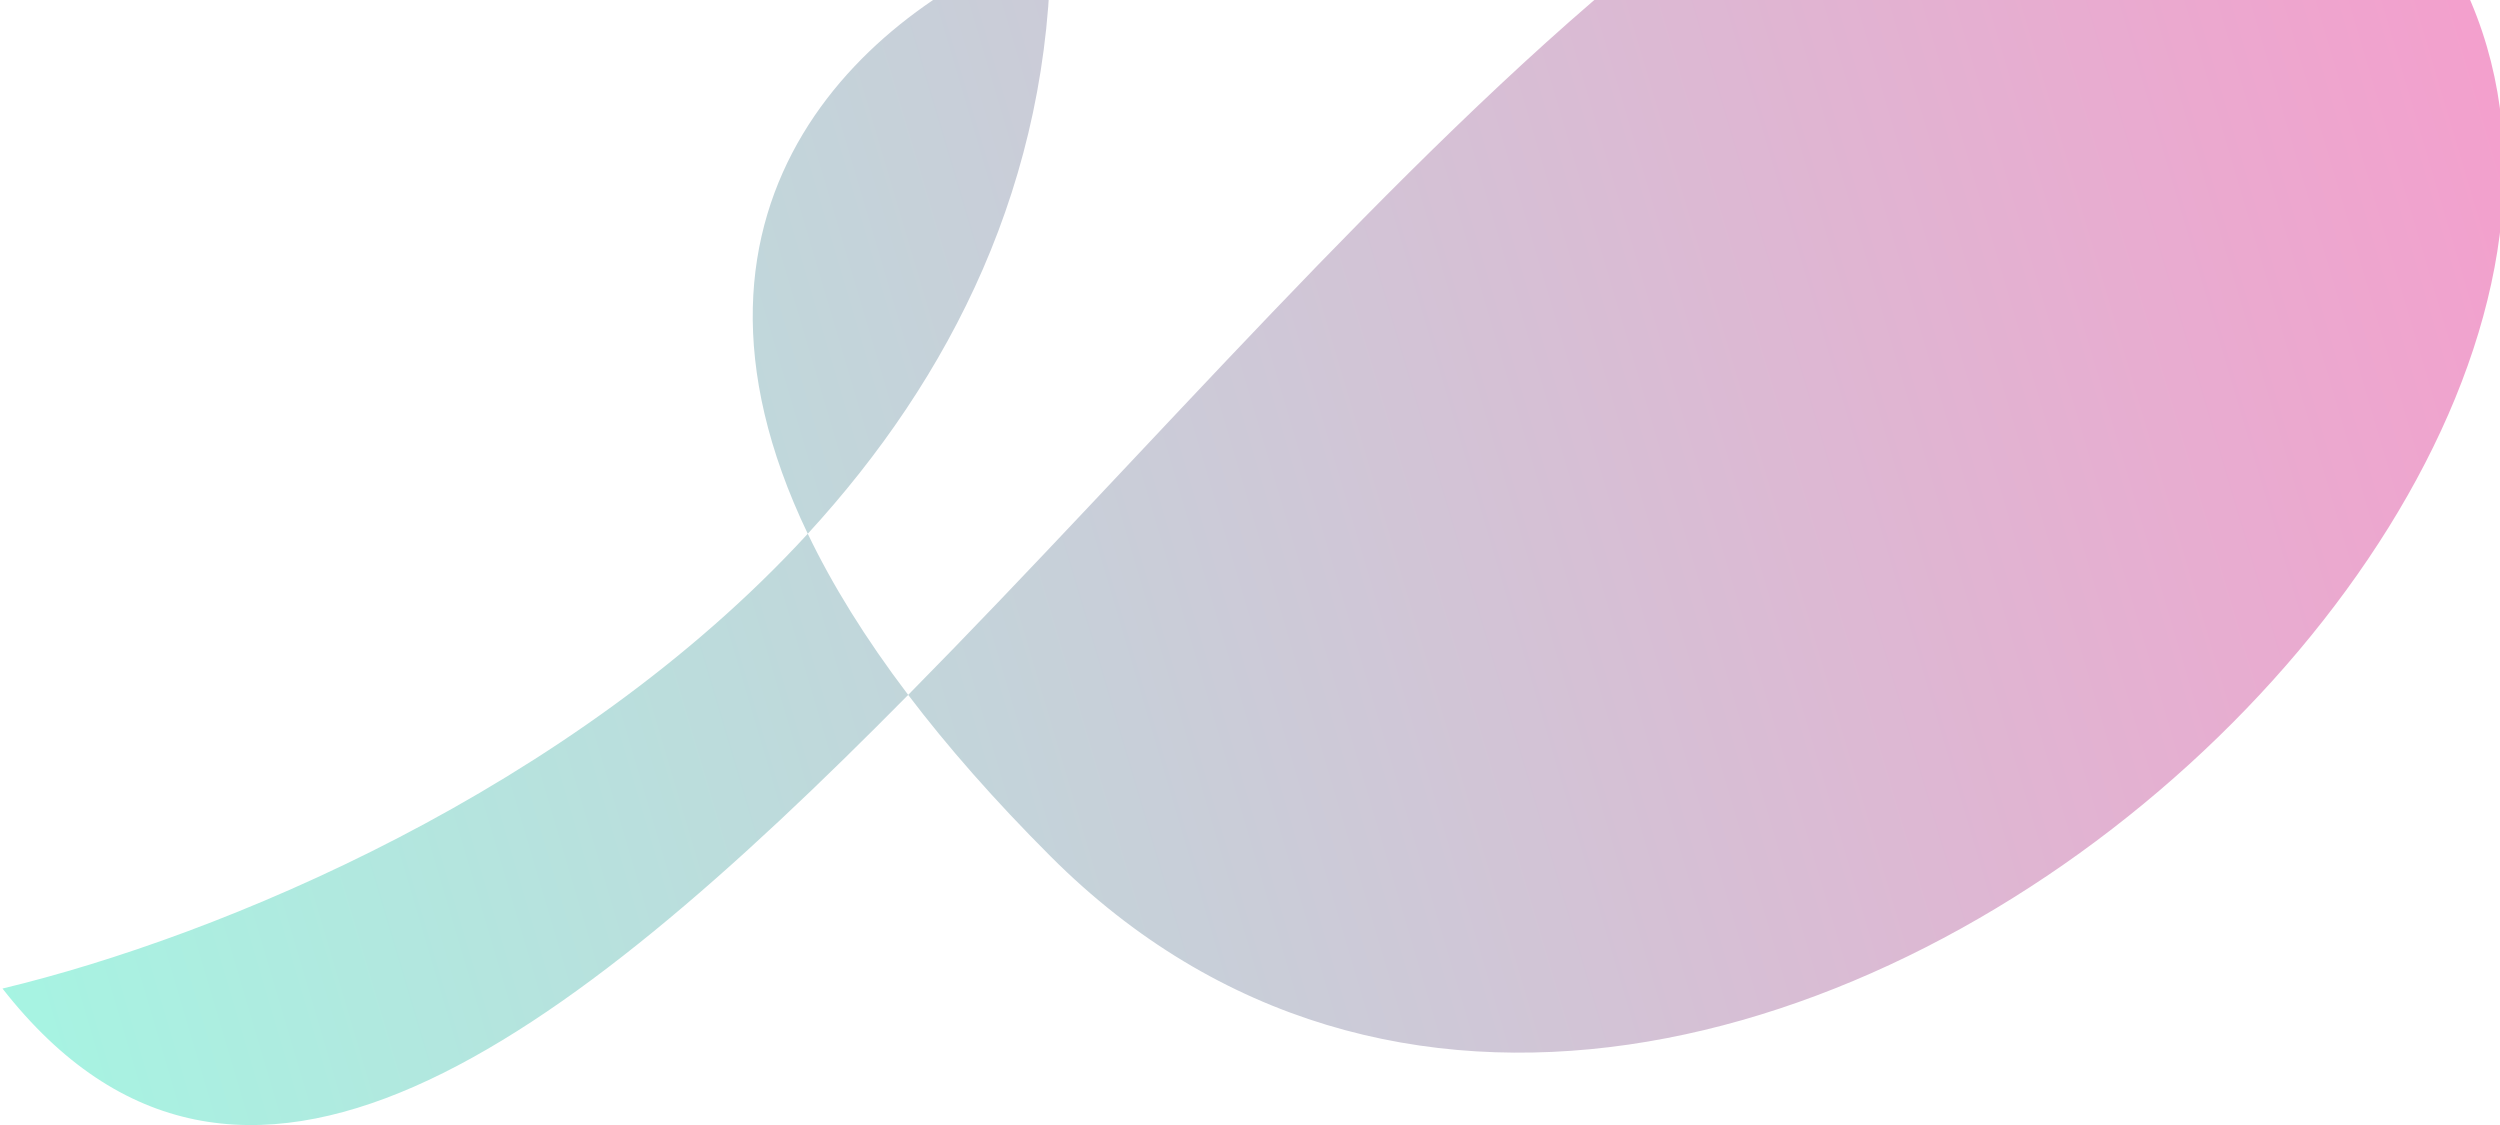 <svg width="502" height="226" viewBox="0 0 502 226" fill="none" xmlns="http://www.w3.org/2000/svg">
<path d="M0.5 198.5C44.139 188.031 114.919 158.673 162.2 107.178C129.697 39.419 175.827 0.59 211 -12C211 36.392 190.942 75.876 162.2 107.178C167.062 117.314 173.683 128.096 182.363 139.535C278.267 42.395 382.988 -94.951 463 -39C601 57.5 346.5 307.5 211 172C199.643 160.643 190.17 149.824 182.363 139.535C112.857 209.936 47.983 259.219 0.5 198.5Z" fill="url(#paint0_linear_1_40)"/>
<defs>
<linearGradient id="paint0_linear_1_40" x1="1" y1="204.5" x2="510.5" y2="53.5" gradientUnits="userSpaceOnUse">
<stop stop-color="#A6F4E2"/>
<stop offset="1" stop-color="#F3A0CD"/>
</linearGradient>
</defs>
</svg>
